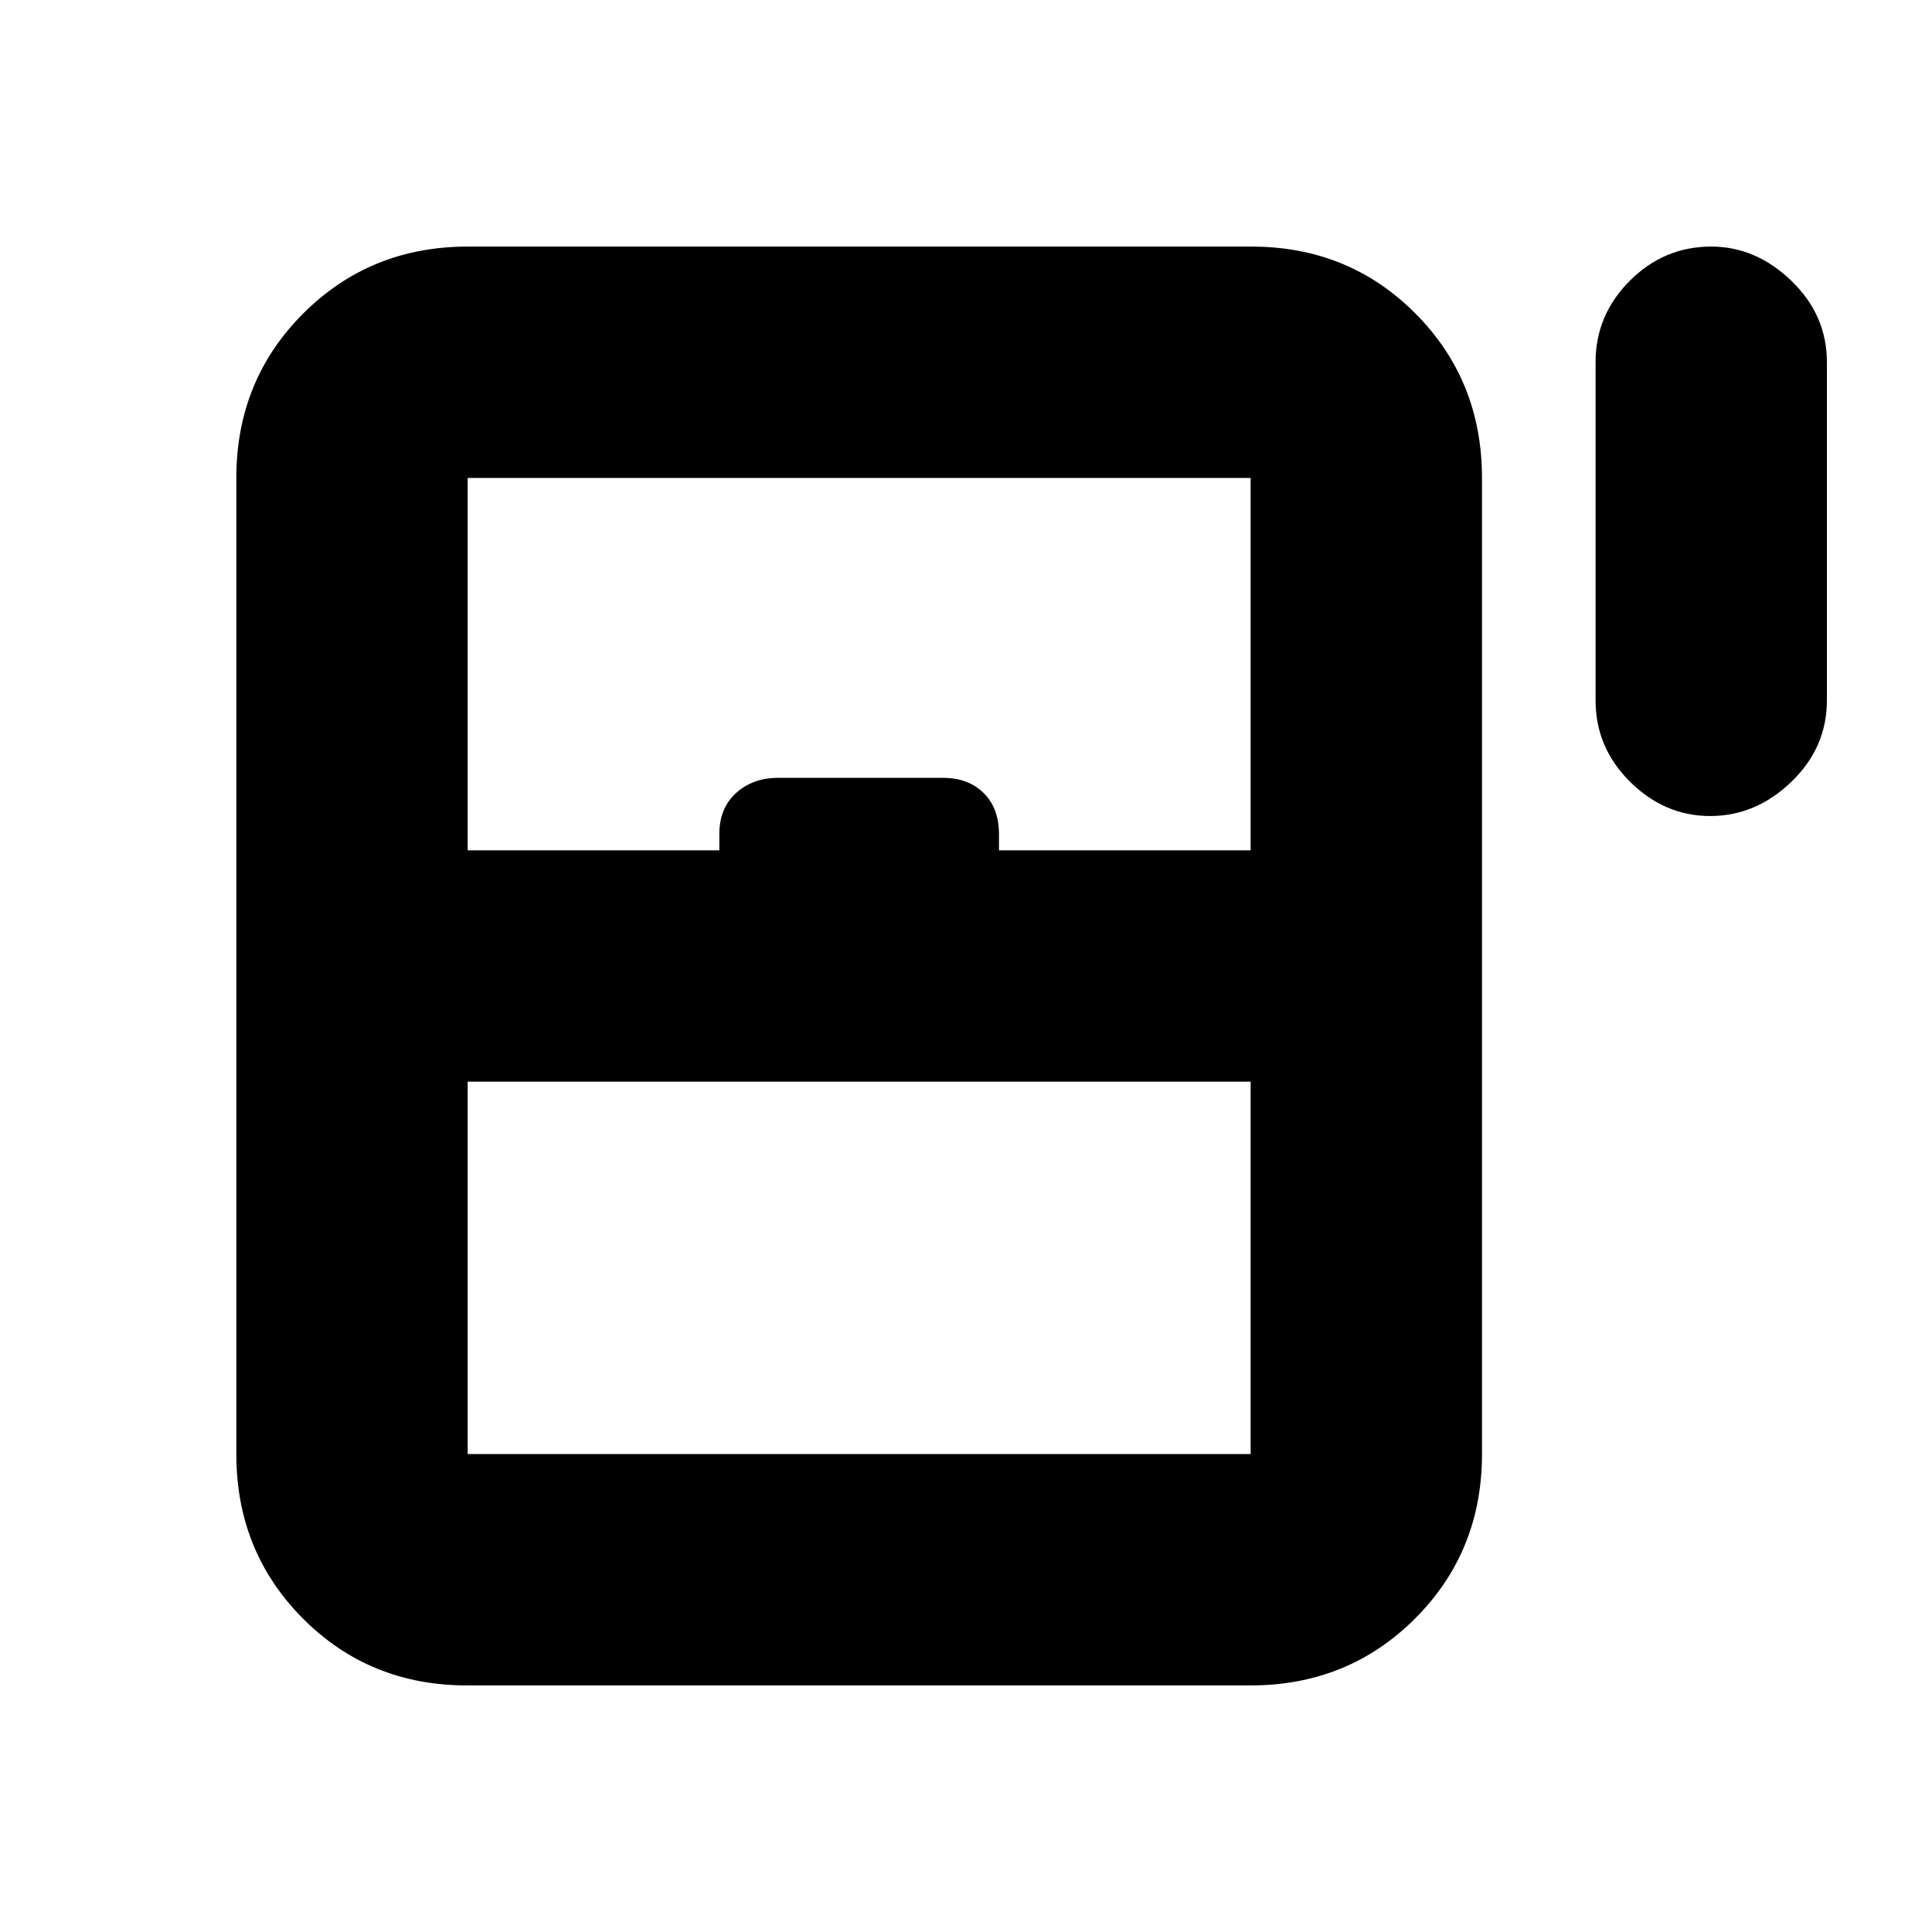 <svg xmlns="http://www.w3.org/2000/svg" height="20" viewBox="0 -960 960 960" width="20"><path d="M849.8-554.52q-22.66 0-39.82-17.01-17.15-17-17.15-40.47v-168q0-23.47 17-40.47 17.01-17.01 40.47-17.01 22.17 0 39.83 17.01 17.65 17 17.65 40.47v168q0 23.47-17.65 40.47-17.66 17.01-40.33 17.01ZM117.43-237.48v-485.04q0-48.48 33.25-81.72t81.75-33.24h389.29q48.5 0 81.58 33.24 33.09 33.24 33.09 81.72v485.04q0 48.48-33.25 81.72t-81.75 33.24H232.11q-48.5 0-81.59-33.24t-33.09-81.72Zm114.96-300h125.04v-8.04q0-12.92 8.33-20.44 8.33-7.52 20.76-7.52h82.18q12.43 0 20.06 7.52 7.63 7.52 7.63 20.44v8.04h125.04v-185.04H232.39v185.04Zm0 300h389.04v-185.04H232.39v185.04Zm0 0h389.04-389.04Z"/></svg>